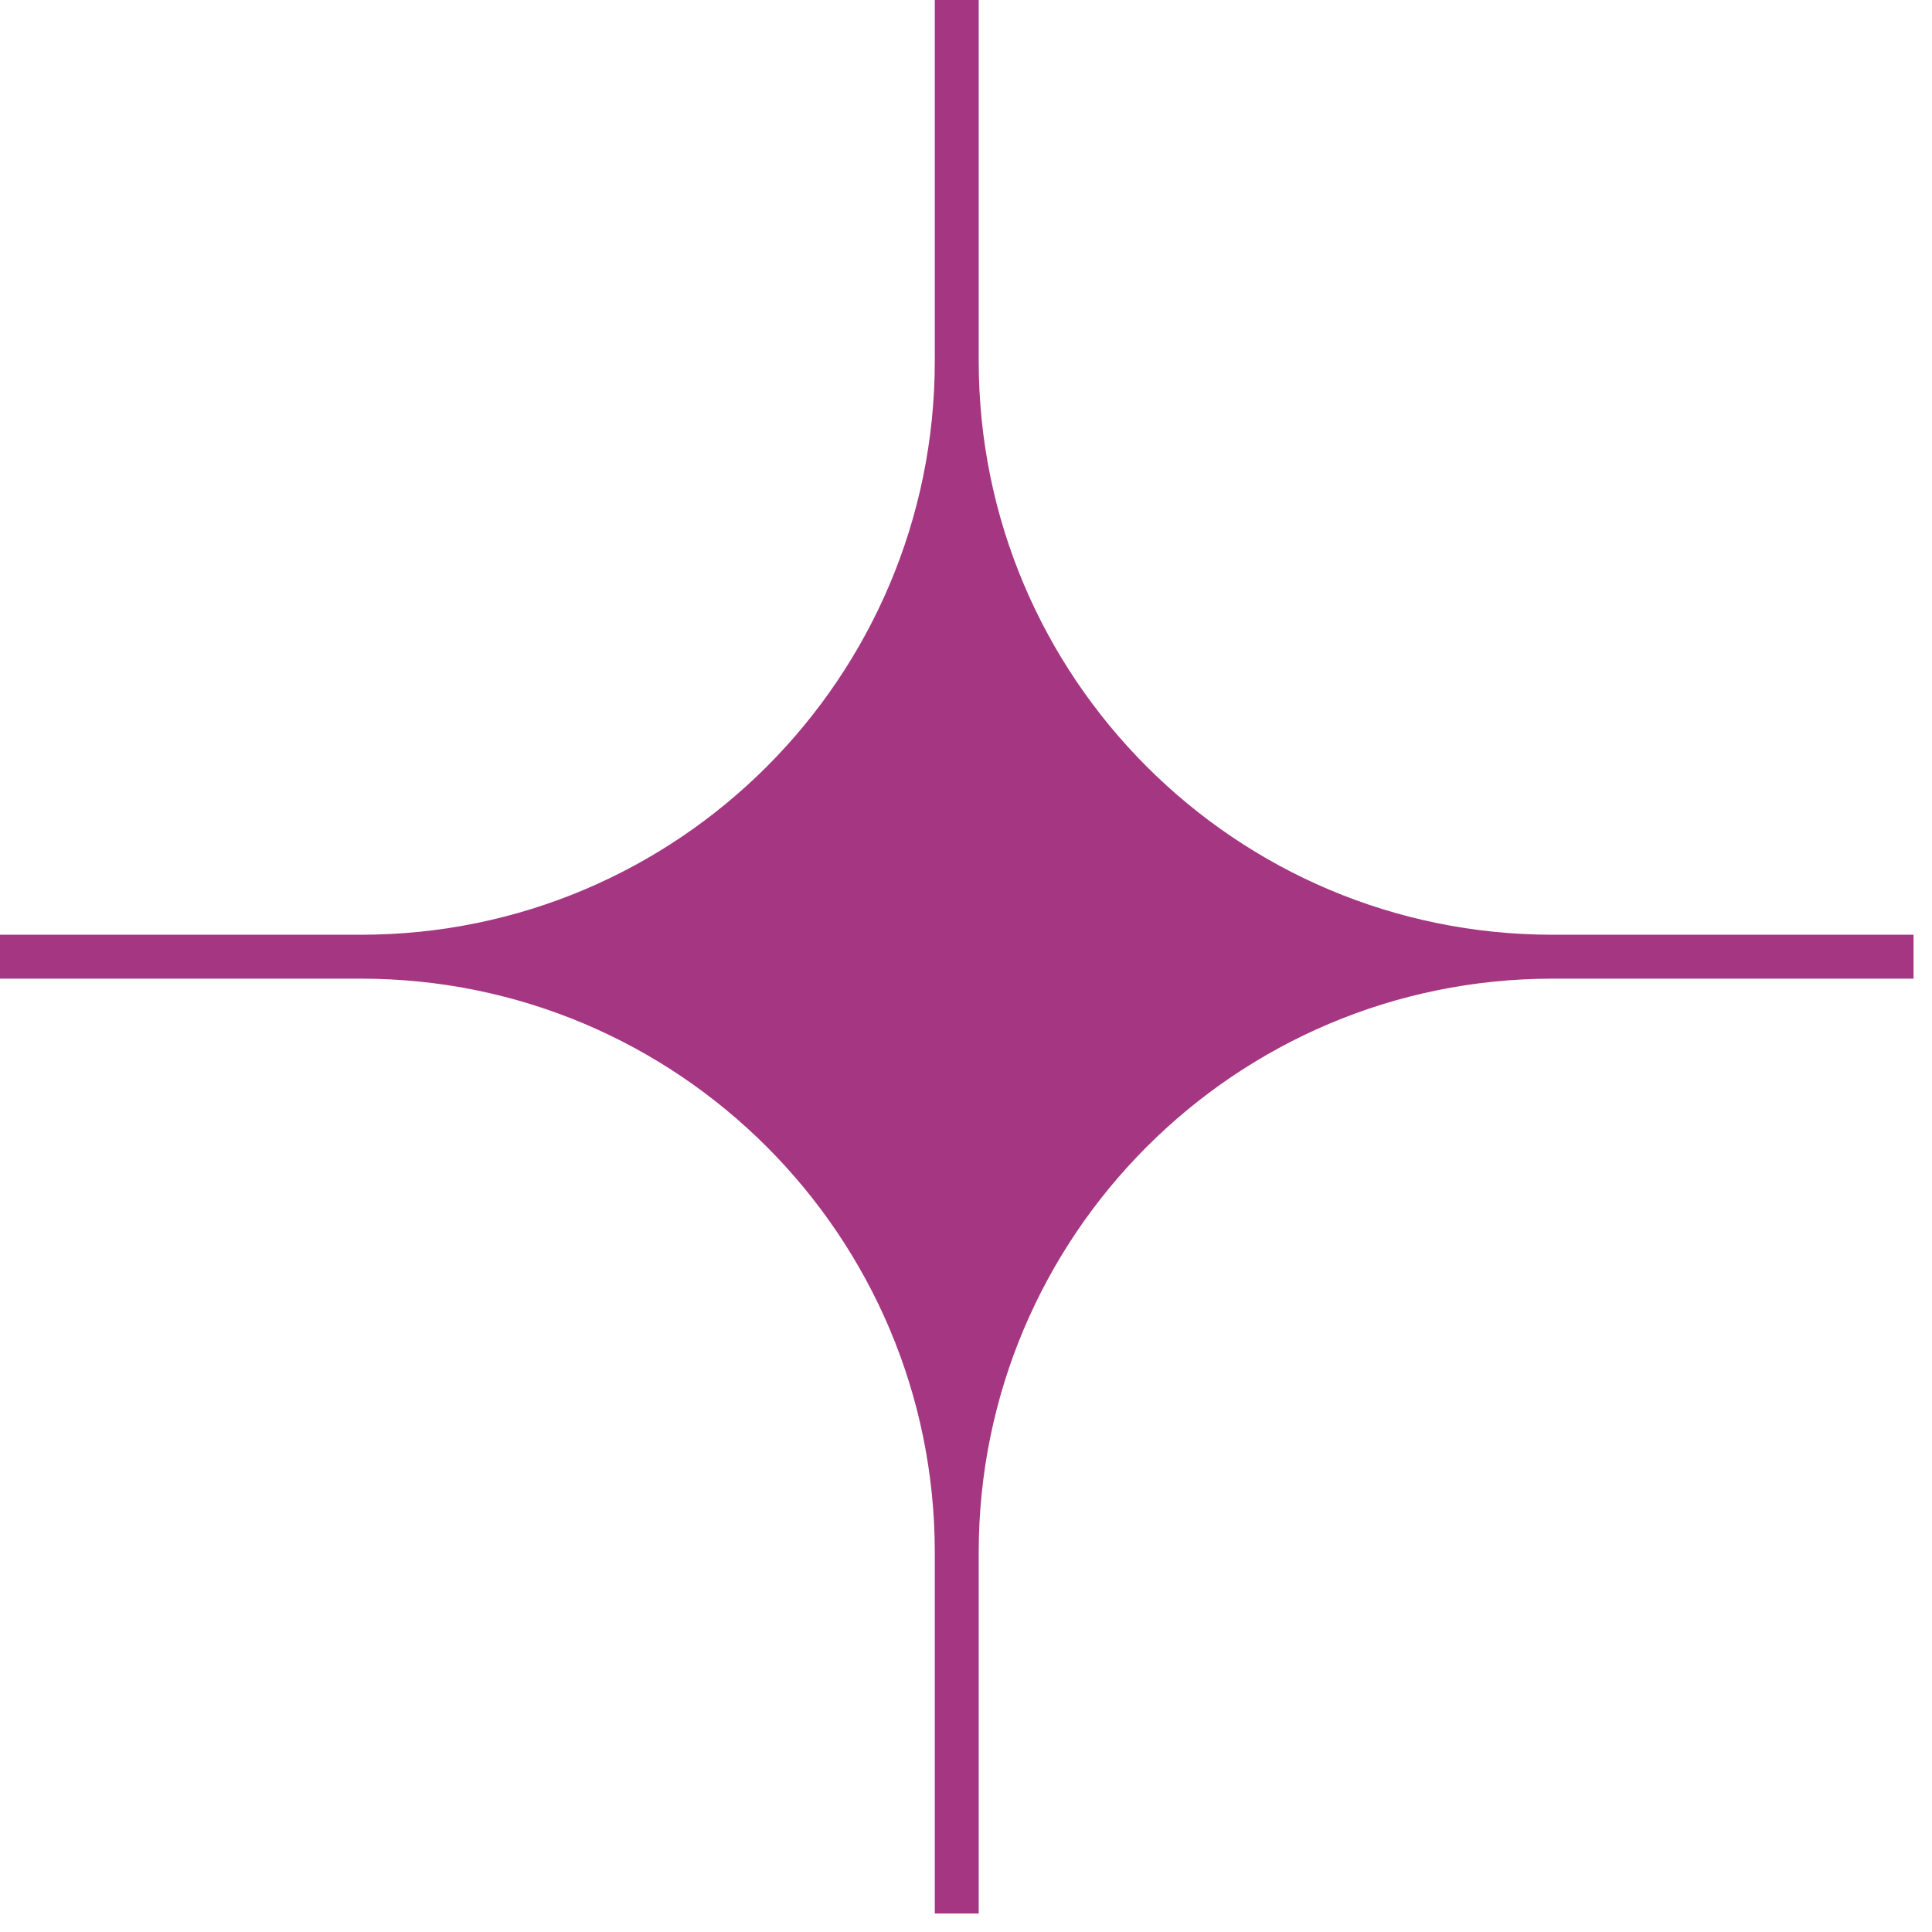 <svg width="78" height="78" viewBox="0 0 78 78" fill="none" xmlns="http://www.w3.org/2000/svg">
<path d="M77.254 37.738H62.682C49.886 37.738 39.513 27.366 39.513 14.571V0H37.74V14.571C37.74 27.366 27.367 37.738 14.572 37.738H0V39.511H14.572C27.367 39.511 37.74 49.884 37.74 62.678V77.254H39.513V62.678C39.513 49.884 49.886 39.511 62.682 39.511H77.254V37.738Z" fill="#A53782"/>
</svg>
